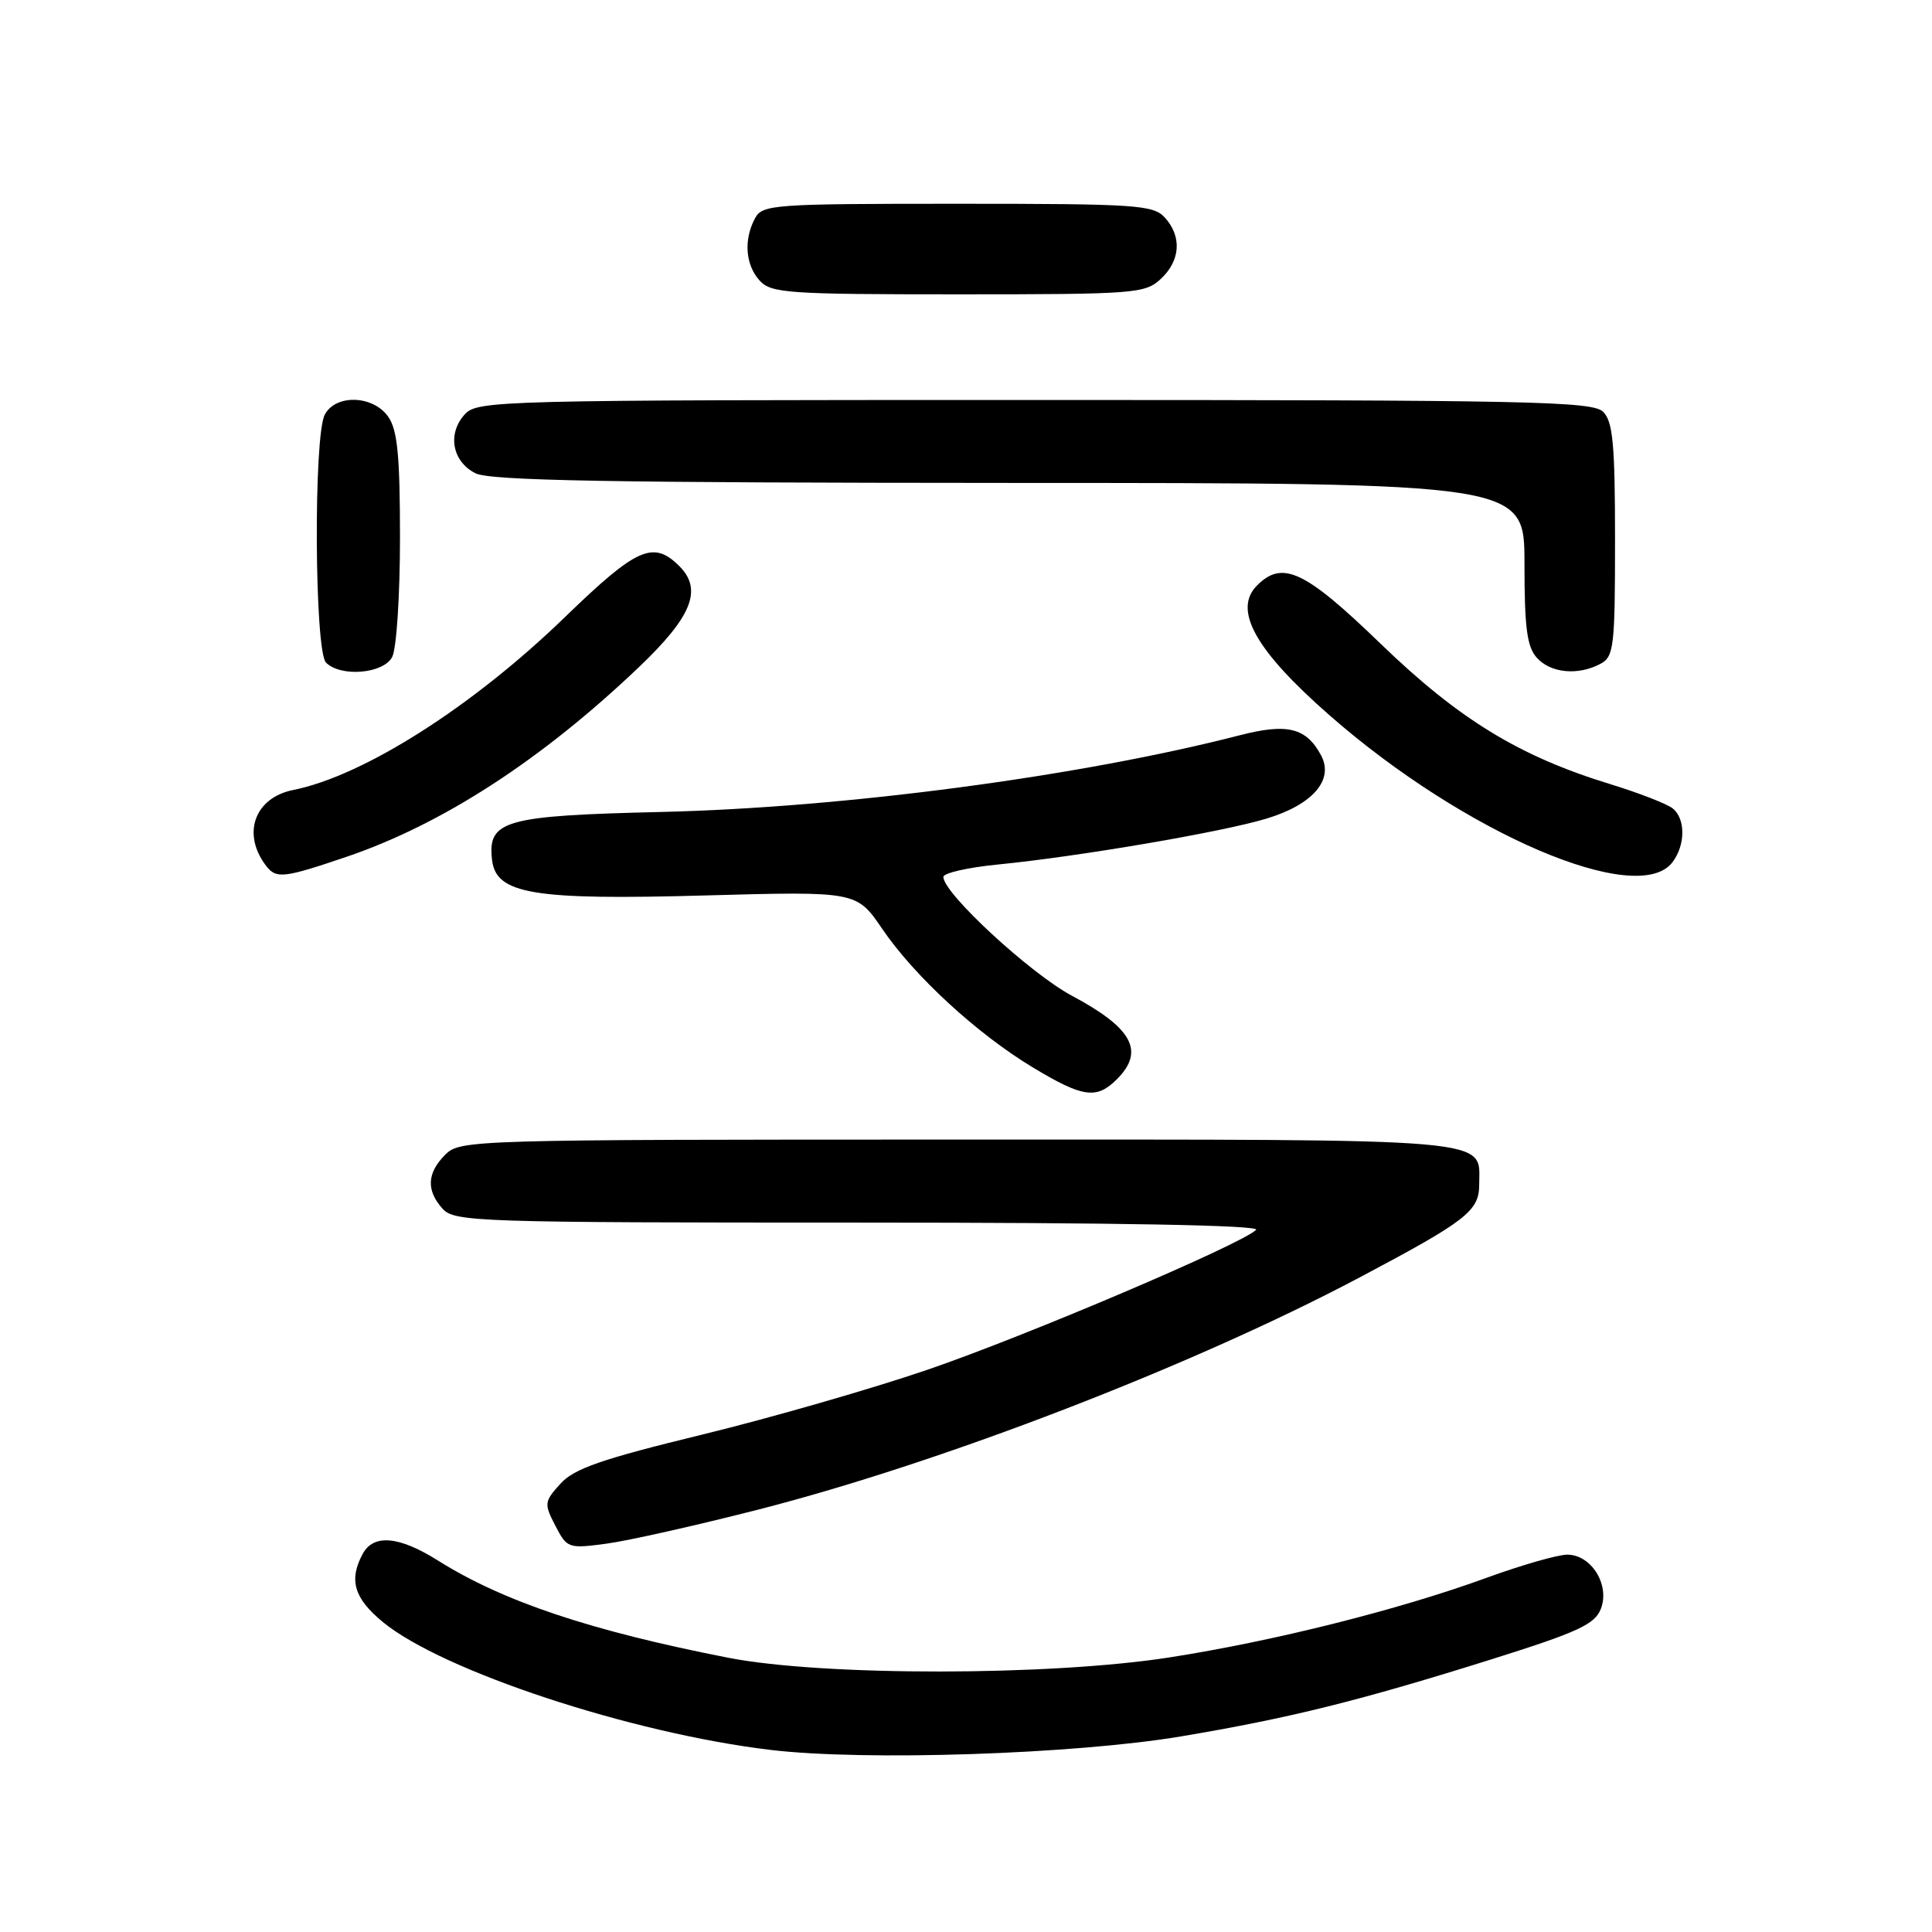 <?xml version="1.0" encoding="UTF-8" standalone="no"?>
<!DOCTYPE svg PUBLIC "-//W3C//DTD SVG 1.1//EN" "http://www.w3.org/Graphics/SVG/1.1/DTD/svg11.dtd" >
<svg xmlns="http://www.w3.org/2000/svg" xmlns:xlink="http://www.w3.org/1999/xlink" version="1.1" viewBox="0 0 256 256">
 <g >
 <path fill="currentColor"
d=" M 156.50 230.08 C 170.91 227.66 180.12 225.37 197.85 219.80 C 209.15 216.24 211.34 215.22 212.13 213.16 C 213.34 209.99 210.85 206.00 207.67 206.00 C 206.41 206.00 201.58 207.39 196.94 209.08 C 185.41 213.29 168.79 217.46 155.00 219.61 C 139.15 222.09 109.03 222.11 96.50 219.66 C 78.31 216.10 66.69 212.22 58.05 206.79 C 52.85 203.52 49.48 203.23 48.04 205.93 C 46.20 209.37 46.92 211.79 50.72 214.92 C 58.58 221.40 83.61 229.66 102.08 231.87 C 114.59 233.37 142.37 232.45 156.50 230.08 Z  M 100.47 200.03 C 124.80 193.80 157.90 181.03 179.96 169.37 C 194.27 161.80 196.00 160.47 196.00 157.00 C 196.00 150.70 199.42 151.00 126.93 151.00 C 62.33 151.00 60.96 151.04 59.00 153.00 C 56.57 155.43 56.46 157.74 58.65 160.17 C 60.22 161.90 63.25 162.00 113.85 162.00 C 148.10 162.00 167.05 162.35 166.44 162.96 C 164.55 164.85 135.98 177.02 122.92 181.49 C 115.59 184.00 102.15 187.87 93.05 190.09 C 79.66 193.35 76.07 194.60 74.25 196.61 C 72.11 198.98 72.08 199.26 73.59 202.17 C 75.13 205.15 75.31 205.22 80.31 204.55 C 83.14 204.18 92.21 202.14 100.47 200.03 Z  M 148.00 143.00 C 151.72 139.28 150.06 136.22 142.03 131.94 C 136.51 128.99 125.00 118.36 125.00 116.20 C 125.00 115.68 128.26 114.94 132.25 114.55 C 142.95 113.49 161.74 110.29 167.75 108.49 C 173.93 106.64 176.79 103.35 175.05 100.09 C 173.09 96.42 170.56 95.80 164.26 97.43 C 143.09 102.88 111.89 107.02 87.56 107.59 C 66.79 108.08 64.59 108.71 65.20 113.95 C 65.73 118.48 70.64 119.29 93.50 118.65 C 113.50 118.10 113.50 118.10 116.90 123.08 C 121.16 129.34 129.47 136.99 136.84 141.43 C 143.49 145.44 145.30 145.70 148.00 143.00 Z  M 45.98 113.51 C 58.66 109.19 71.80 100.66 84.67 88.39 C 91.70 81.69 93.12 78.12 90.02 75.02 C 86.57 71.57 84.38 72.55 74.88 81.75 C 62.62 93.63 48.20 102.81 38.84 104.68 C 33.71 105.71 32.01 110.52 35.28 114.75 C 36.61 116.47 37.60 116.36 45.98 113.51 Z  M 221.61 114.25 C 223.33 111.98 223.36 108.54 221.67 107.14 C 220.94 106.54 217.23 105.09 213.42 103.92 C 201.30 100.21 193.32 95.33 182.91 85.27 C 172.89 75.59 169.94 74.20 166.57 77.57 C 163.34 80.80 166.32 86.15 176.17 94.78 C 194.05 110.45 217.02 120.29 221.61 114.25 Z  M 51.96 87.07 C 52.54 86.00 53.00 78.92 53.00 71.29 C 53.00 60.38 52.67 56.97 51.44 55.22 C 49.45 52.37 44.50 52.20 43.04 54.93 C 41.53 57.74 41.67 86.27 43.20 87.80 C 45.15 89.75 50.78 89.28 51.96 87.07 Z  M 212.07 87.96 C 213.85 87.01 214.00 85.73 214.00 71.54 C 214.00 58.88 213.72 55.86 212.43 54.57 C 211.03 53.17 202.82 53.00 137.08 53.00 C 65.64 53.00 63.26 53.06 61.57 54.92 C 59.25 57.48 59.92 61.16 63.00 62.71 C 64.94 63.69 80.87 63.97 133.75 63.99 C 202.00 64.00 202.00 64.00 202.00 74.67 C 202.00 83.20 202.33 85.71 203.65 87.17 C 205.49 89.20 209.11 89.54 212.07 87.96 Z  M 153.81 36.96 C 156.42 34.53 156.63 31.35 154.35 28.83 C 152.82 27.15 150.61 27.00 126.88 27.00 C 102.39 27.00 101.02 27.10 100.04 28.93 C 98.52 31.77 98.77 35.09 100.65 37.17 C 102.17 38.85 104.35 39.00 126.97 39.00 C 150.40 39.00 151.73 38.90 153.81 36.96 Z "/>
</g>
</svg>